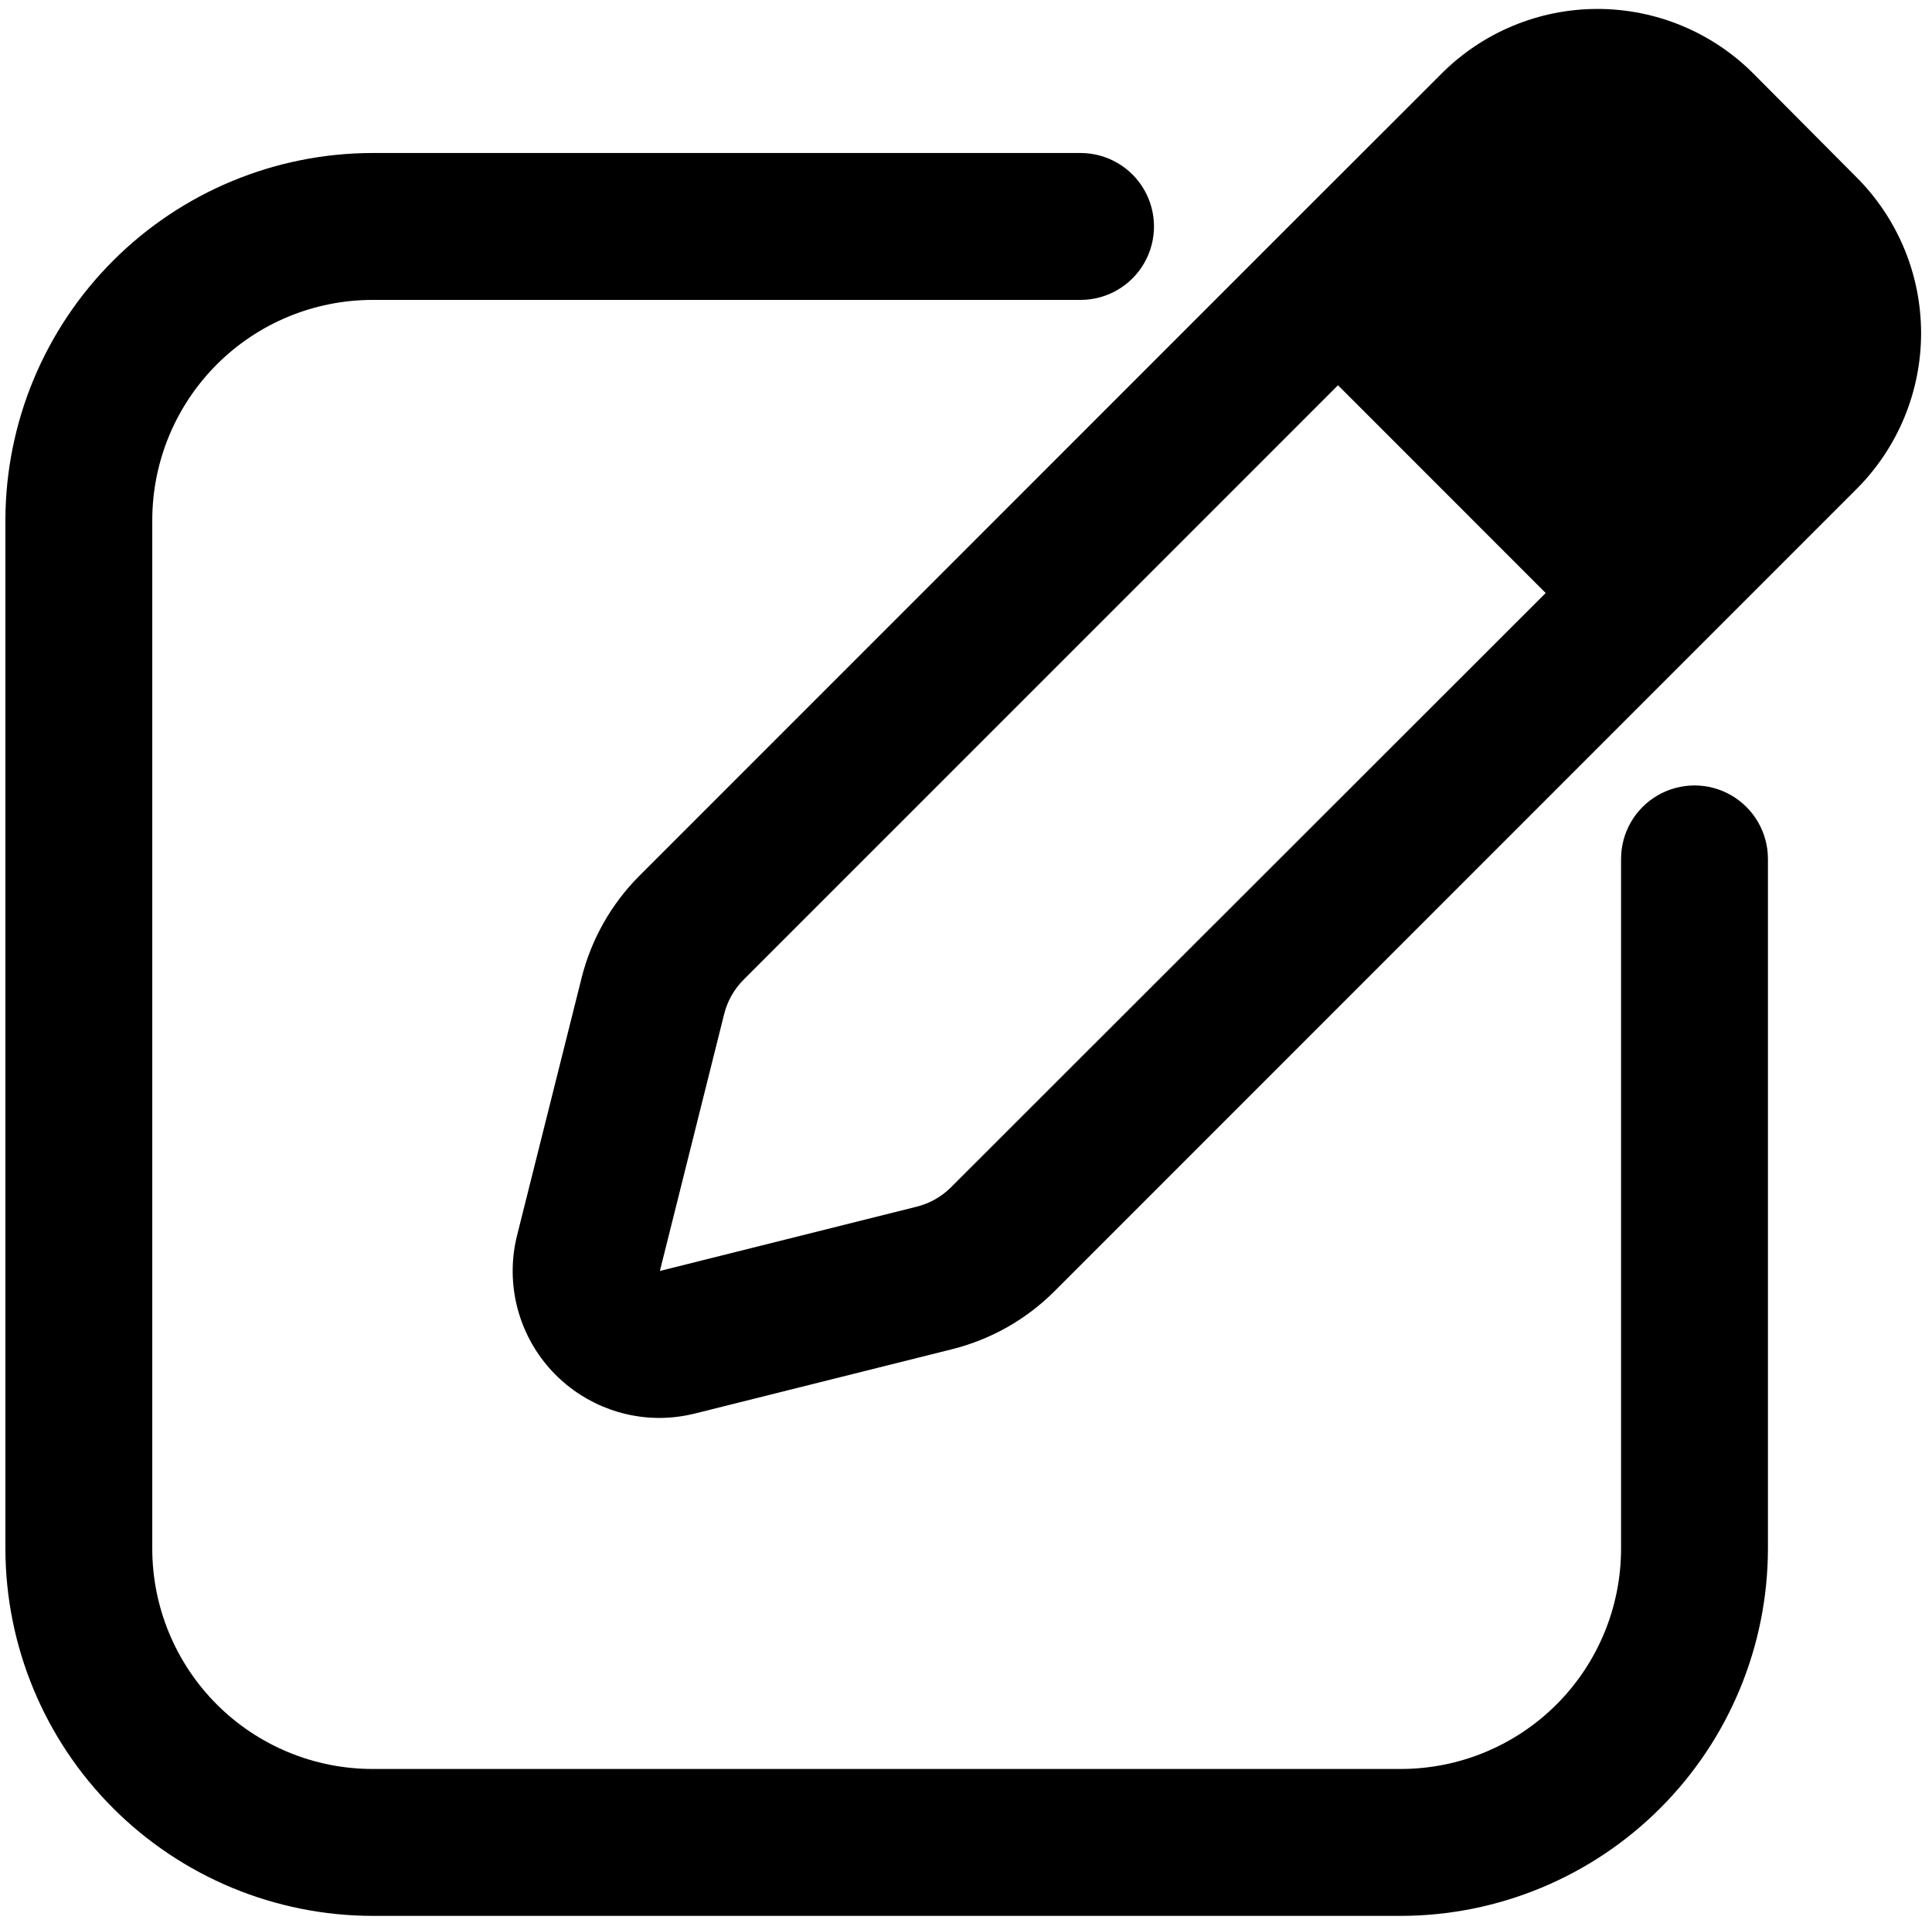 <svg width="152" height="151" viewBox="0 0 152 151" fill="none" xmlns="http://www.w3.org/2000/svg">
<path d="M137.937 5.777C134.687 2.529 130.279 0.703 125.682 0.703C121.086 0.703 116.678 2.529 113.428 5.777L101.161 18.032L50.317 68.877C48.092 71.1 46.515 73.886 45.753 76.937L40.685 97.16C39.817 100.606 40.585 104.26 42.764 107.067C44.944 109.874 48.293 111.522 51.848 111.535C52.806 111.535 53.76 111.416 54.69 111.183L74.912 106.127C77.961 105.364 80.746 103.786 82.967 101.563L146.067 38.463C149.317 35.211 151.142 30.803 151.142 26.207C151.142 21.611 149.317 17.203 146.067 13.952L137.937 5.777ZM74.813 93.399C74.073 94.134 73.15 94.658 72.138 94.913L51.916 99.974L56.977 79.751V79.753C57.232 78.735 57.76 77.806 58.502 77.065L105.267 30.304L121.607 46.645L74.813 93.399Z" fill="black"/>
<path d="M29.314 150.703H110.203C117.863 150.694 125.205 147.647 130.62 142.231C136.037 136.815 139.083 129.473 139.092 121.814V67.561C139.092 65.497 137.991 63.589 136.203 62.558C134.416 61.526 132.213 61.526 130.426 62.558C128.638 63.589 127.537 65.497 127.537 67.561V121.814C127.537 126.411 125.711 130.819 122.461 134.071C119.209 137.321 114.801 139.147 110.203 139.147H29.314C24.716 139.147 20.308 137.321 17.057 134.071C13.807 130.819 11.98 126.411 11.98 121.814V40.924C11.98 36.326 13.807 31.918 17.057 28.667C20.308 25.417 24.716 23.591 29.314 23.591H85.012C87.077 23.591 88.984 22.489 90.016 20.702C91.048 18.914 91.048 16.711 90.016 14.924C88.984 13.136 87.077 12.035 85.012 12.035H29.314C21.654 12.044 14.312 15.09 8.897 20.507C3.48 25.922 0.434 33.265 0.425 40.924V121.814C0.434 129.473 3.48 136.815 8.897 142.231C14.312 147.647 21.654 150.694 29.314 150.703V150.703Z" fill="black"/>
</svg>

